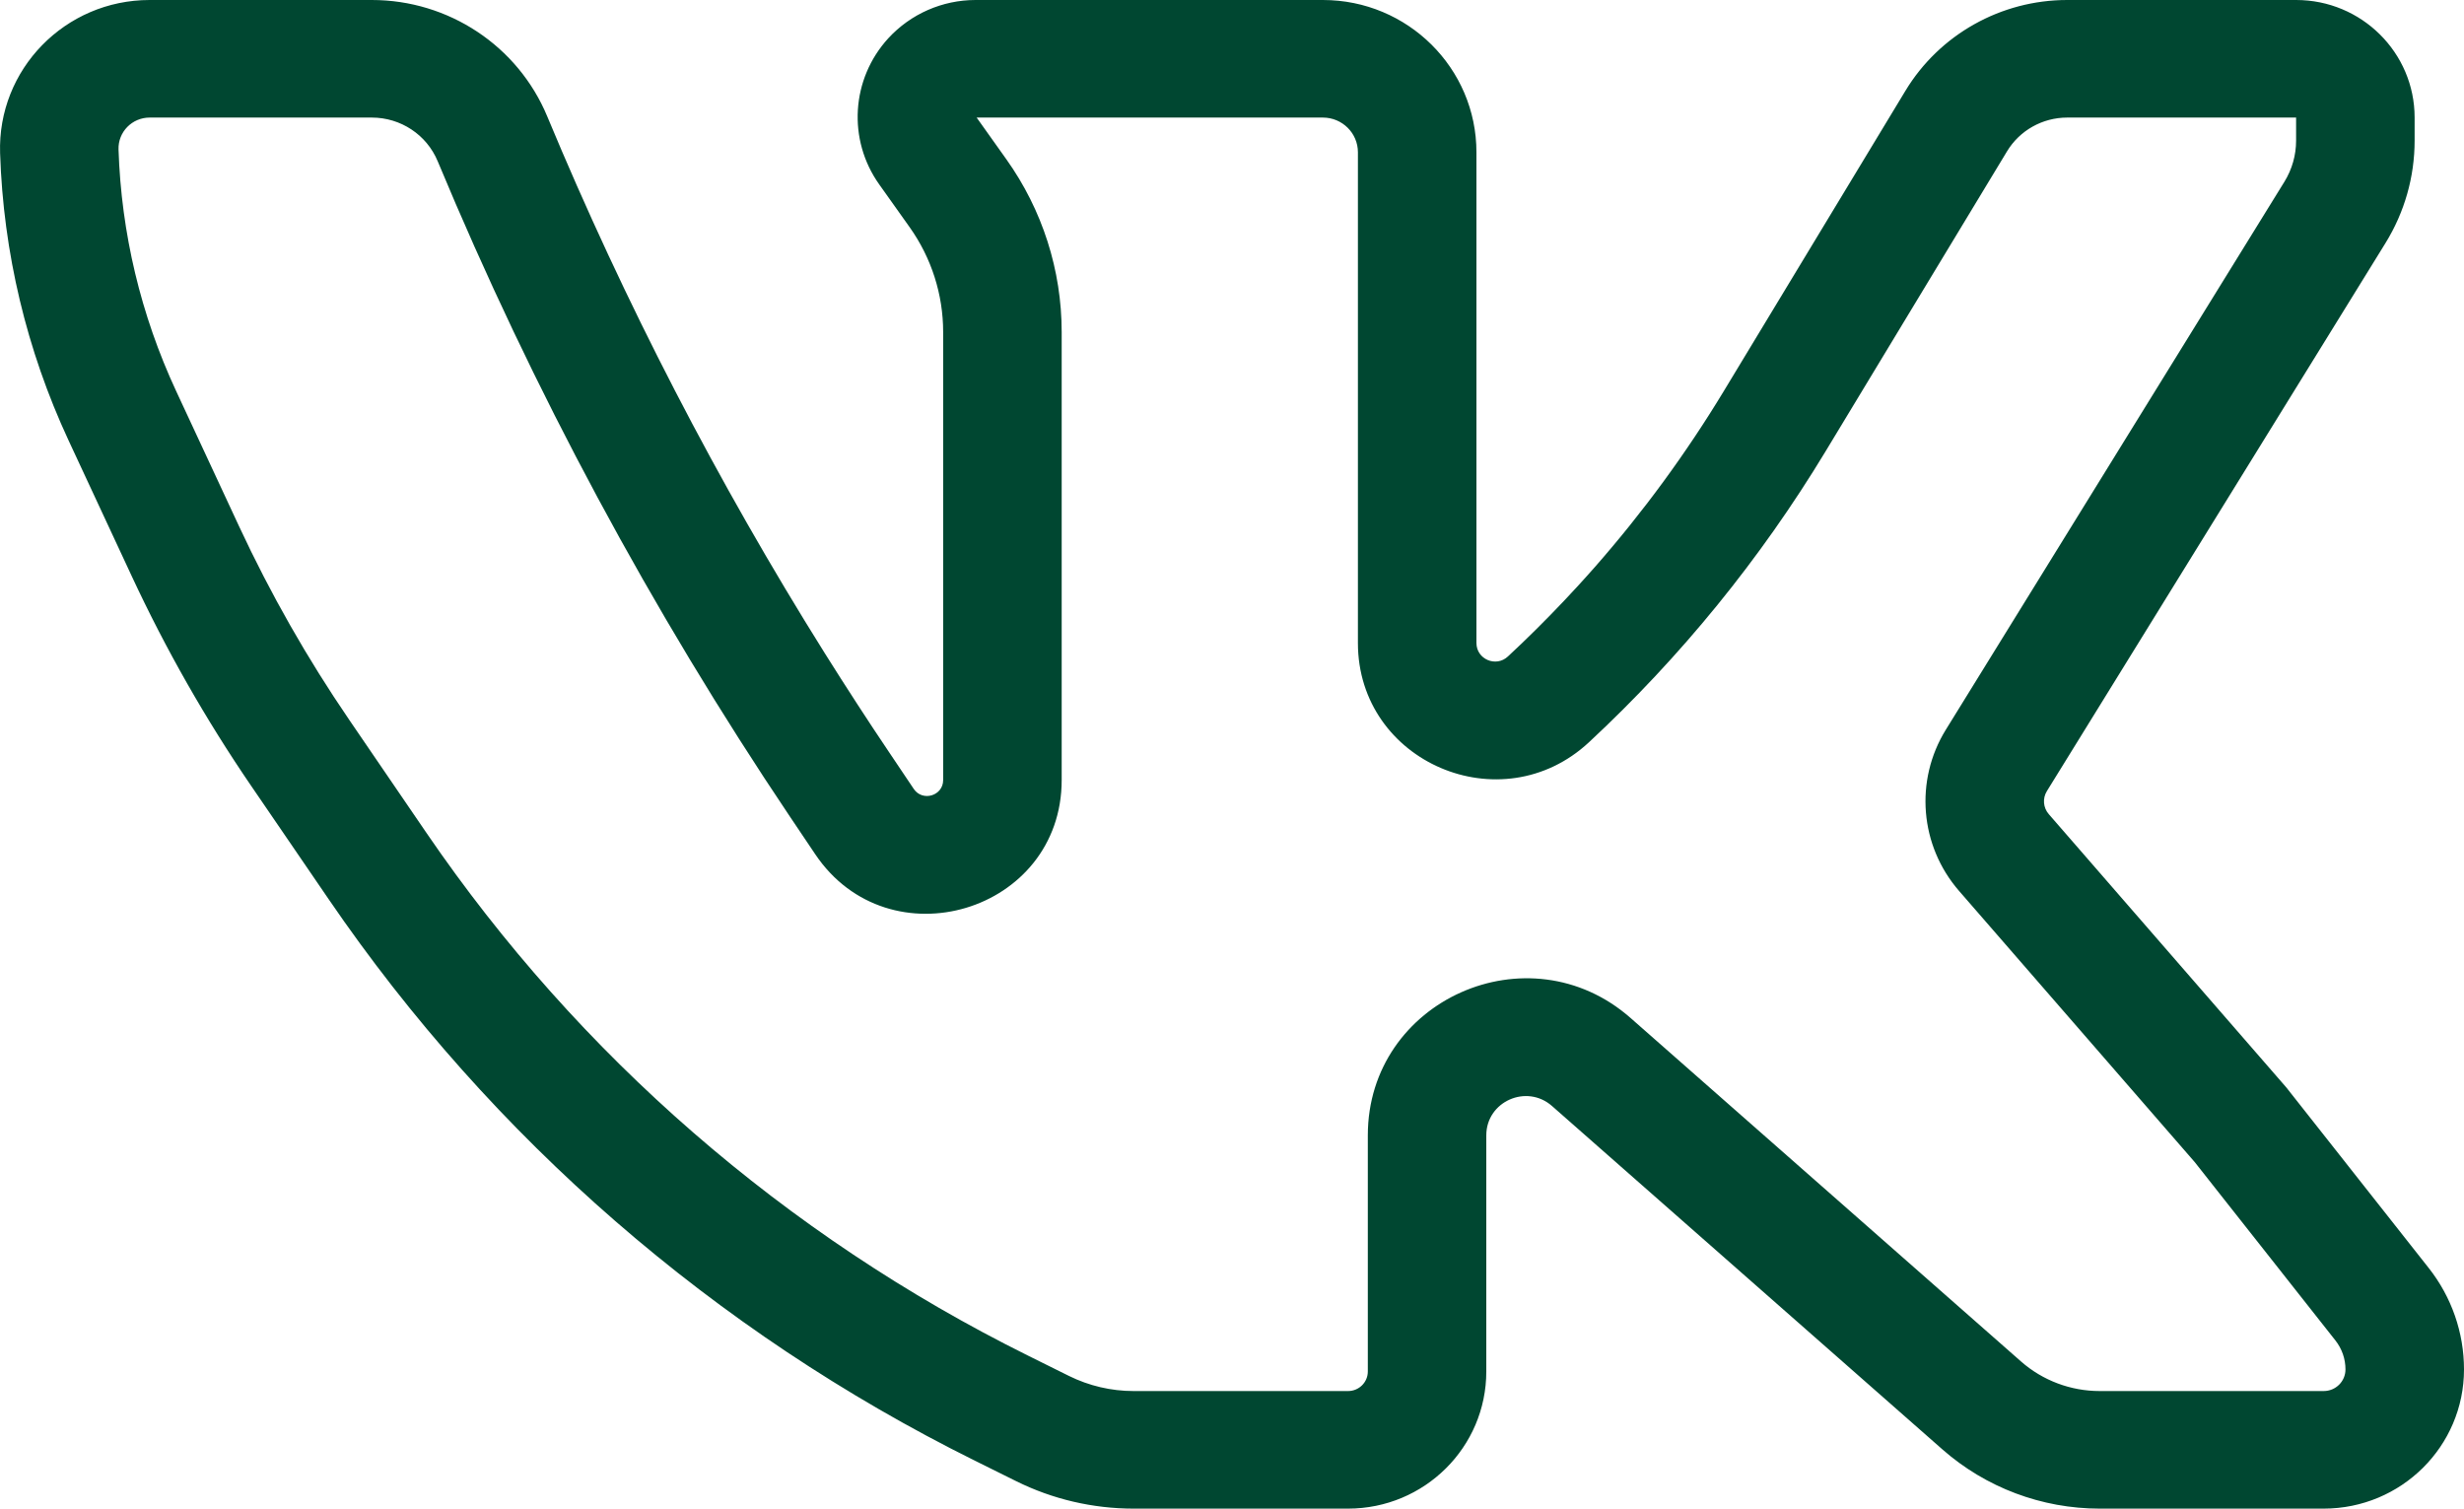 <svg width="49" height="30" viewBox="0 0 49 30" fill="none" xmlns="http://www.w3.org/2000/svg">
<path fill-rule="evenodd" clip-rule="evenodd" d="M10.882 2.313C12.423 6.016 14.269 9.585 16.399 12.985C16.616 13.33 16.835 13.674 17.057 14.015C17.259 14.327 17.465 14.637 17.672 14.945L18.171 15.688C18.346 15.948 18.756 15.825 18.756 15.512V6.603C18.756 5.856 18.523 5.127 18.088 4.516L17.485 3.668C16.851 2.777 16.926 1.569 17.665 0.761C18.11 0.277 18.74 0 19.401 0H26.308C27.994 0 29.361 1.356 29.361 3.028V12.787C29.361 13.109 29.749 13.276 29.986 13.055C30.081 12.967 30.176 12.877 30.27 12.787C30.648 12.424 31.015 12.048 31.369 11.662C31.486 11.534 31.603 11.405 31.718 11.274C32.672 10.187 33.529 9.018 34.279 7.779L37.891 1.807C38.569 0.686 39.791 0 41.109 0H45.661C46.963 0 48.018 1.047 48.018 2.338V2.797C48.018 3.516 47.818 4.22 47.439 4.833L40.705 15.732C40.616 15.876 40.631 16.061 40.742 16.189L45.465 21.623L48.299 25.216C48.753 25.791 49 26.501 49 27.232C49 28.761 47.751 30 46.209 30H41.755C40.602 30 39.49 29.581 38.628 28.823L30.864 21.994C30.357 21.548 29.557 21.905 29.557 22.577V27.273C29.557 28.779 28.326 30 26.808 30H22.543C21.731 30 20.931 29.813 20.206 29.453L19.387 29.047C14.209 26.479 9.783 22.634 6.535 17.88L4.995 15.628C4.089 14.303 3.294 12.906 2.617 11.451L1.363 8.757C0.529 6.963 0.066 5.022 0.002 3.047C-0.053 1.38 1.295 0 2.976 0H7.395C8.922 0 10.299 0.913 10.882 2.313ZM46.443 26.656L43.644 23.108L38.958 17.716C38.177 16.817 38.071 15.521 38.696 14.51L45.43 3.612C45.581 3.366 45.661 3.085 45.661 2.797V2.338H41.109C40.619 2.338 40.164 2.593 39.912 3.01L36.3 8.982C35.009 11.115 33.427 13.06 31.598 14.761C29.855 16.381 27.004 15.155 27.004 12.787V3.028C27.004 2.647 26.692 2.338 26.308 2.338H19.422L20.013 3.168C20.729 4.173 21.113 5.373 21.113 6.603V15.512C21.113 18.138 17.678 19.17 16.21 16.984L15.711 16.242C12.95 12.135 10.603 7.768 8.704 3.206C8.485 2.68 7.968 2.338 7.395 2.338H2.976C2.626 2.338 2.346 2.625 2.357 2.972C2.411 4.634 2.801 6.268 3.503 7.777L4.757 10.472C5.38 11.81 6.112 13.096 6.946 14.316L8.485 16.569C11.507 20.99 15.624 24.567 20.441 26.956L21.259 27.362C21.658 27.559 22.097 27.662 22.543 27.662H26.808C27.025 27.662 27.201 27.488 27.201 27.273V22.577C27.201 19.889 30.401 18.461 32.428 20.245L40.191 27.074C40.622 27.453 41.179 27.662 41.755 27.662H46.209C46.449 27.662 46.643 27.47 46.643 27.232C46.643 27.023 46.573 26.821 46.443 26.656Z" fill="#004731"/>
</svg>
